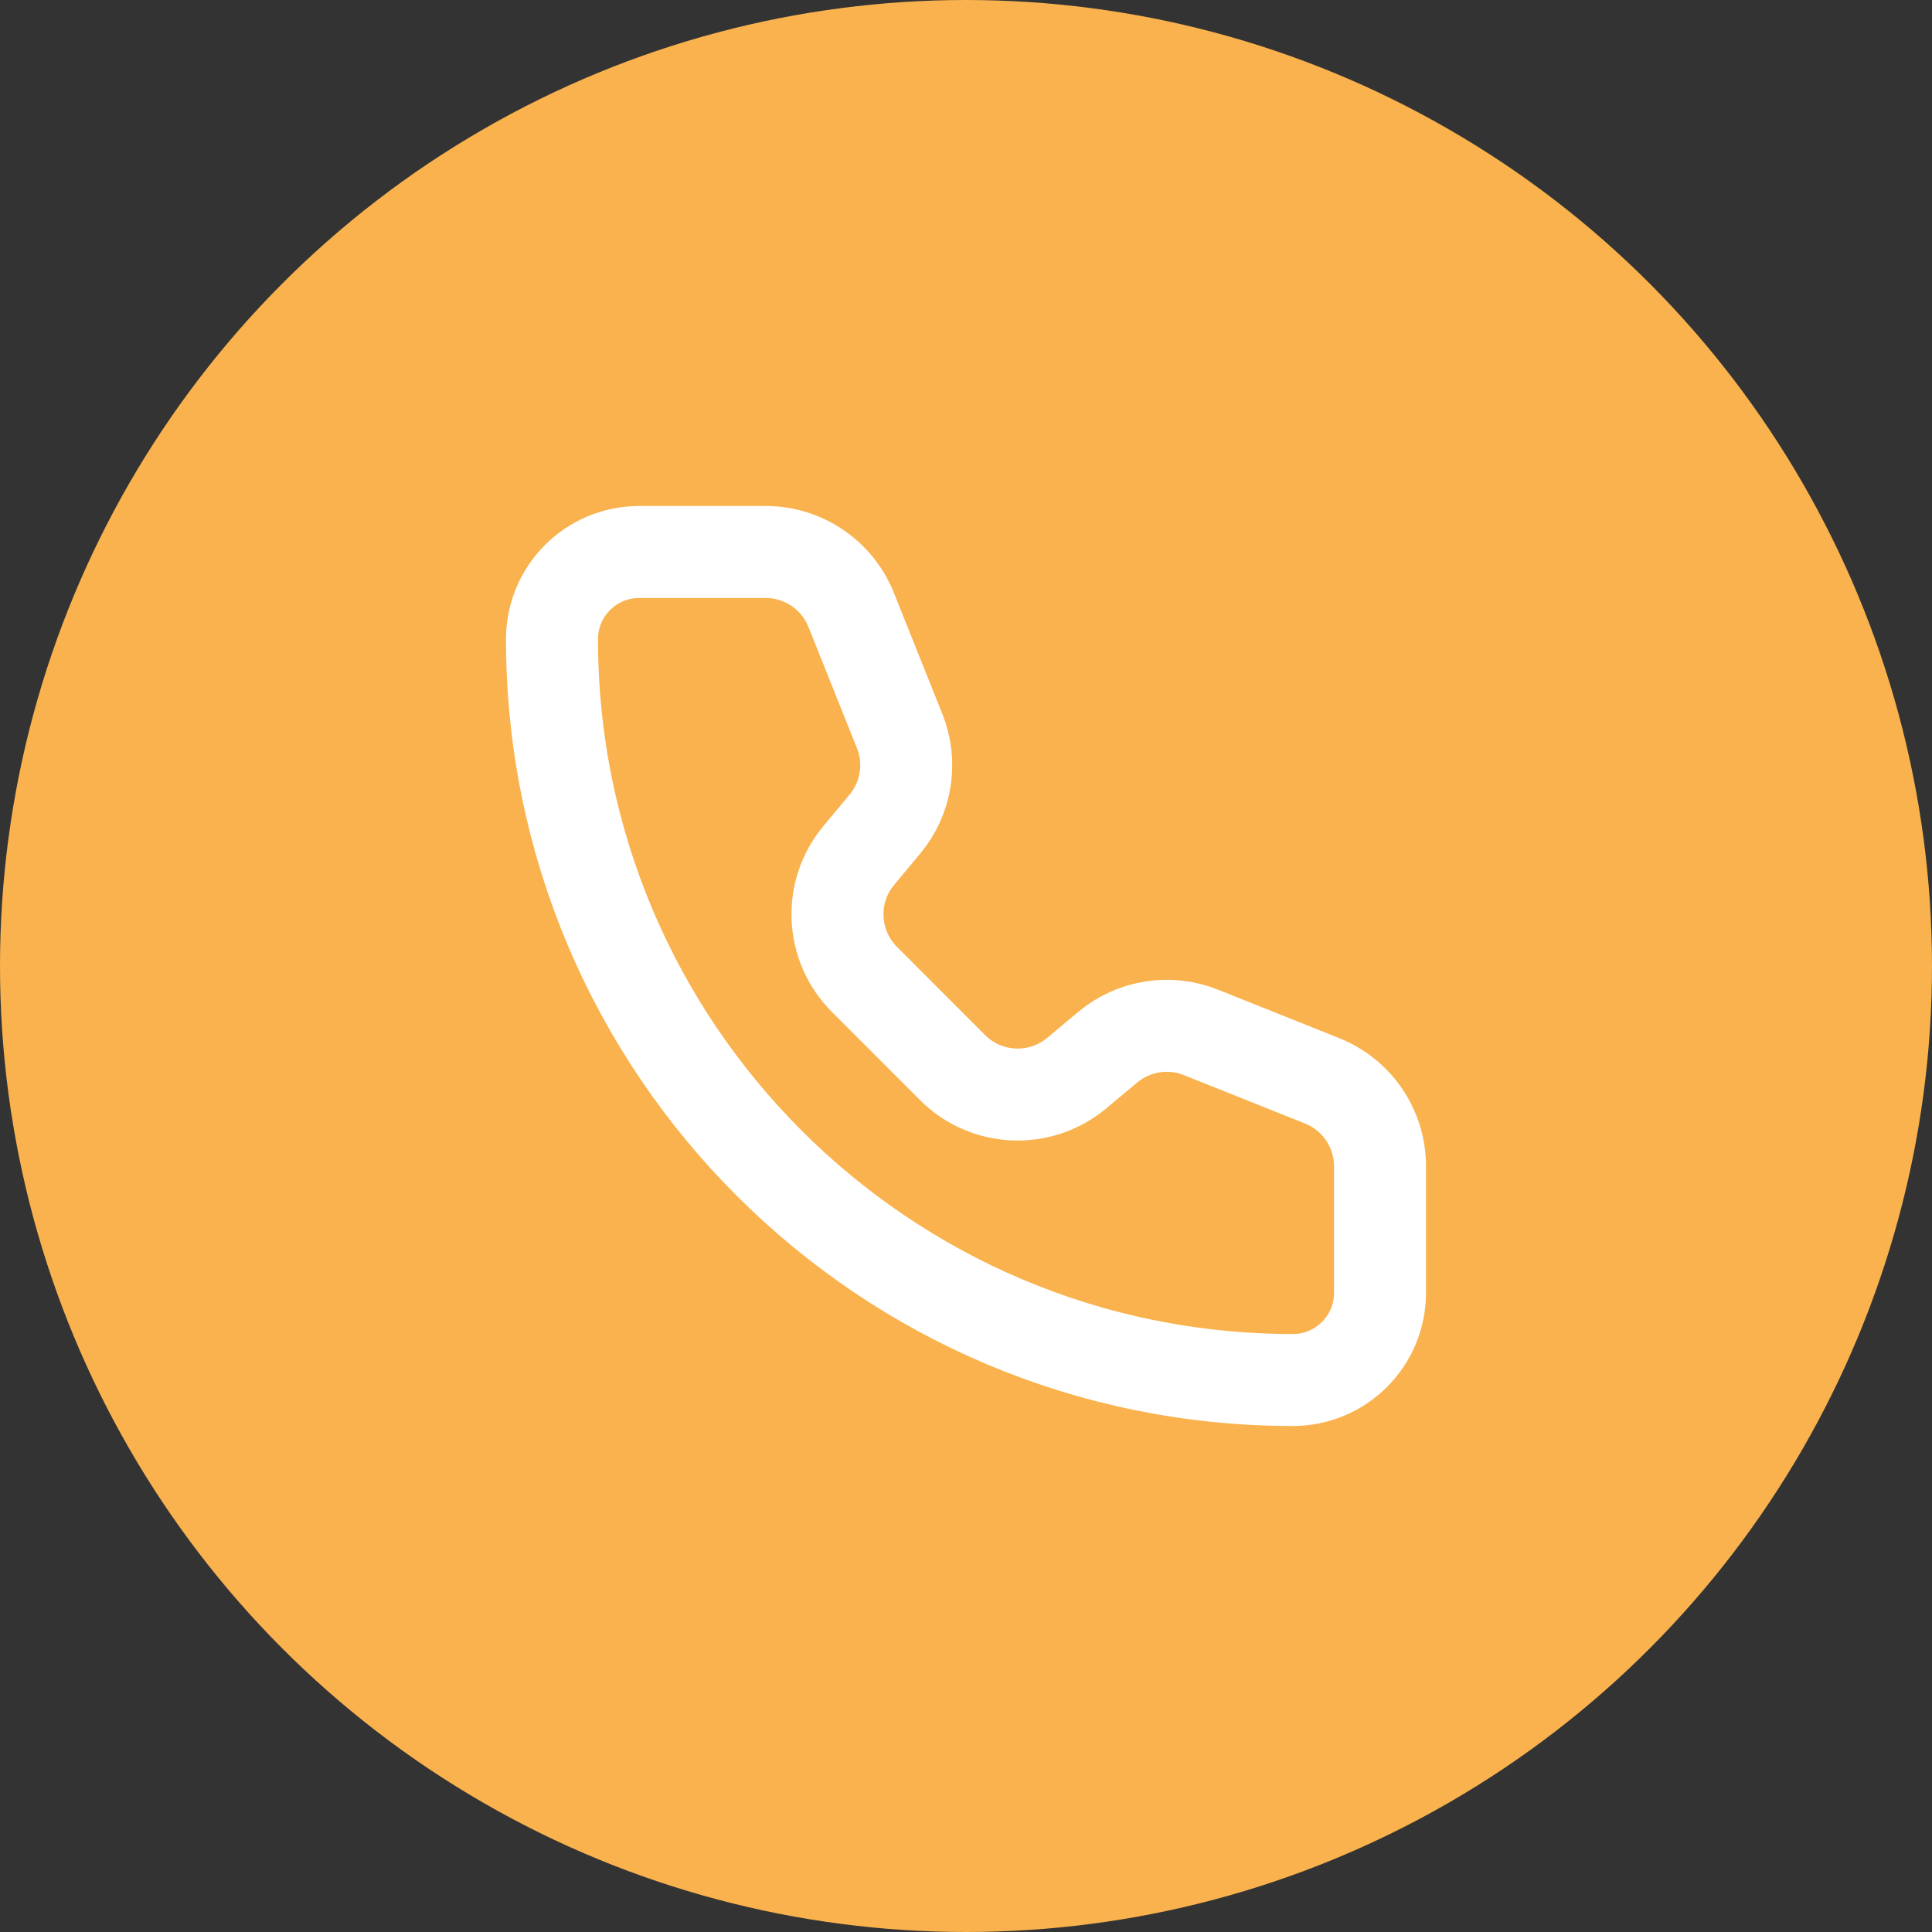 <svg width="42" height="42" viewBox="0 0 42 42" fill="none" xmlns="http://www.w3.org/2000/svg">
<rect x="0" y="0" width="42" height="42" fill="#333333" stroke="none"/>
<circle cx="21" cy="21" r="21" fill="#F9B24D"/>
<path d="M18.503 13.257C18.199 12.498 17.463 12 16.645 12H13.895C12.848 12 12 12.848 12 13.895C12 22.789 19.211 30 28.105 30C29.152 30 30 29.152 30 28.105L30 25.354C30 24.536 29.503 23.801 28.743 23.497L26.107 22.443C25.425 22.17 24.648 22.293 24.084 22.763L23.404 23.331C22.609 23.993 21.44 23.94 20.708 23.209L18.792 21.291C18.061 20.56 18.007 19.391 18.669 18.597L19.236 17.916C19.707 17.352 19.831 16.575 19.558 15.893L18.503 13.257Z" stroke="white" stroke-width="2" stroke-linecap="round" stroke-linejoin="round"/>
</svg>
